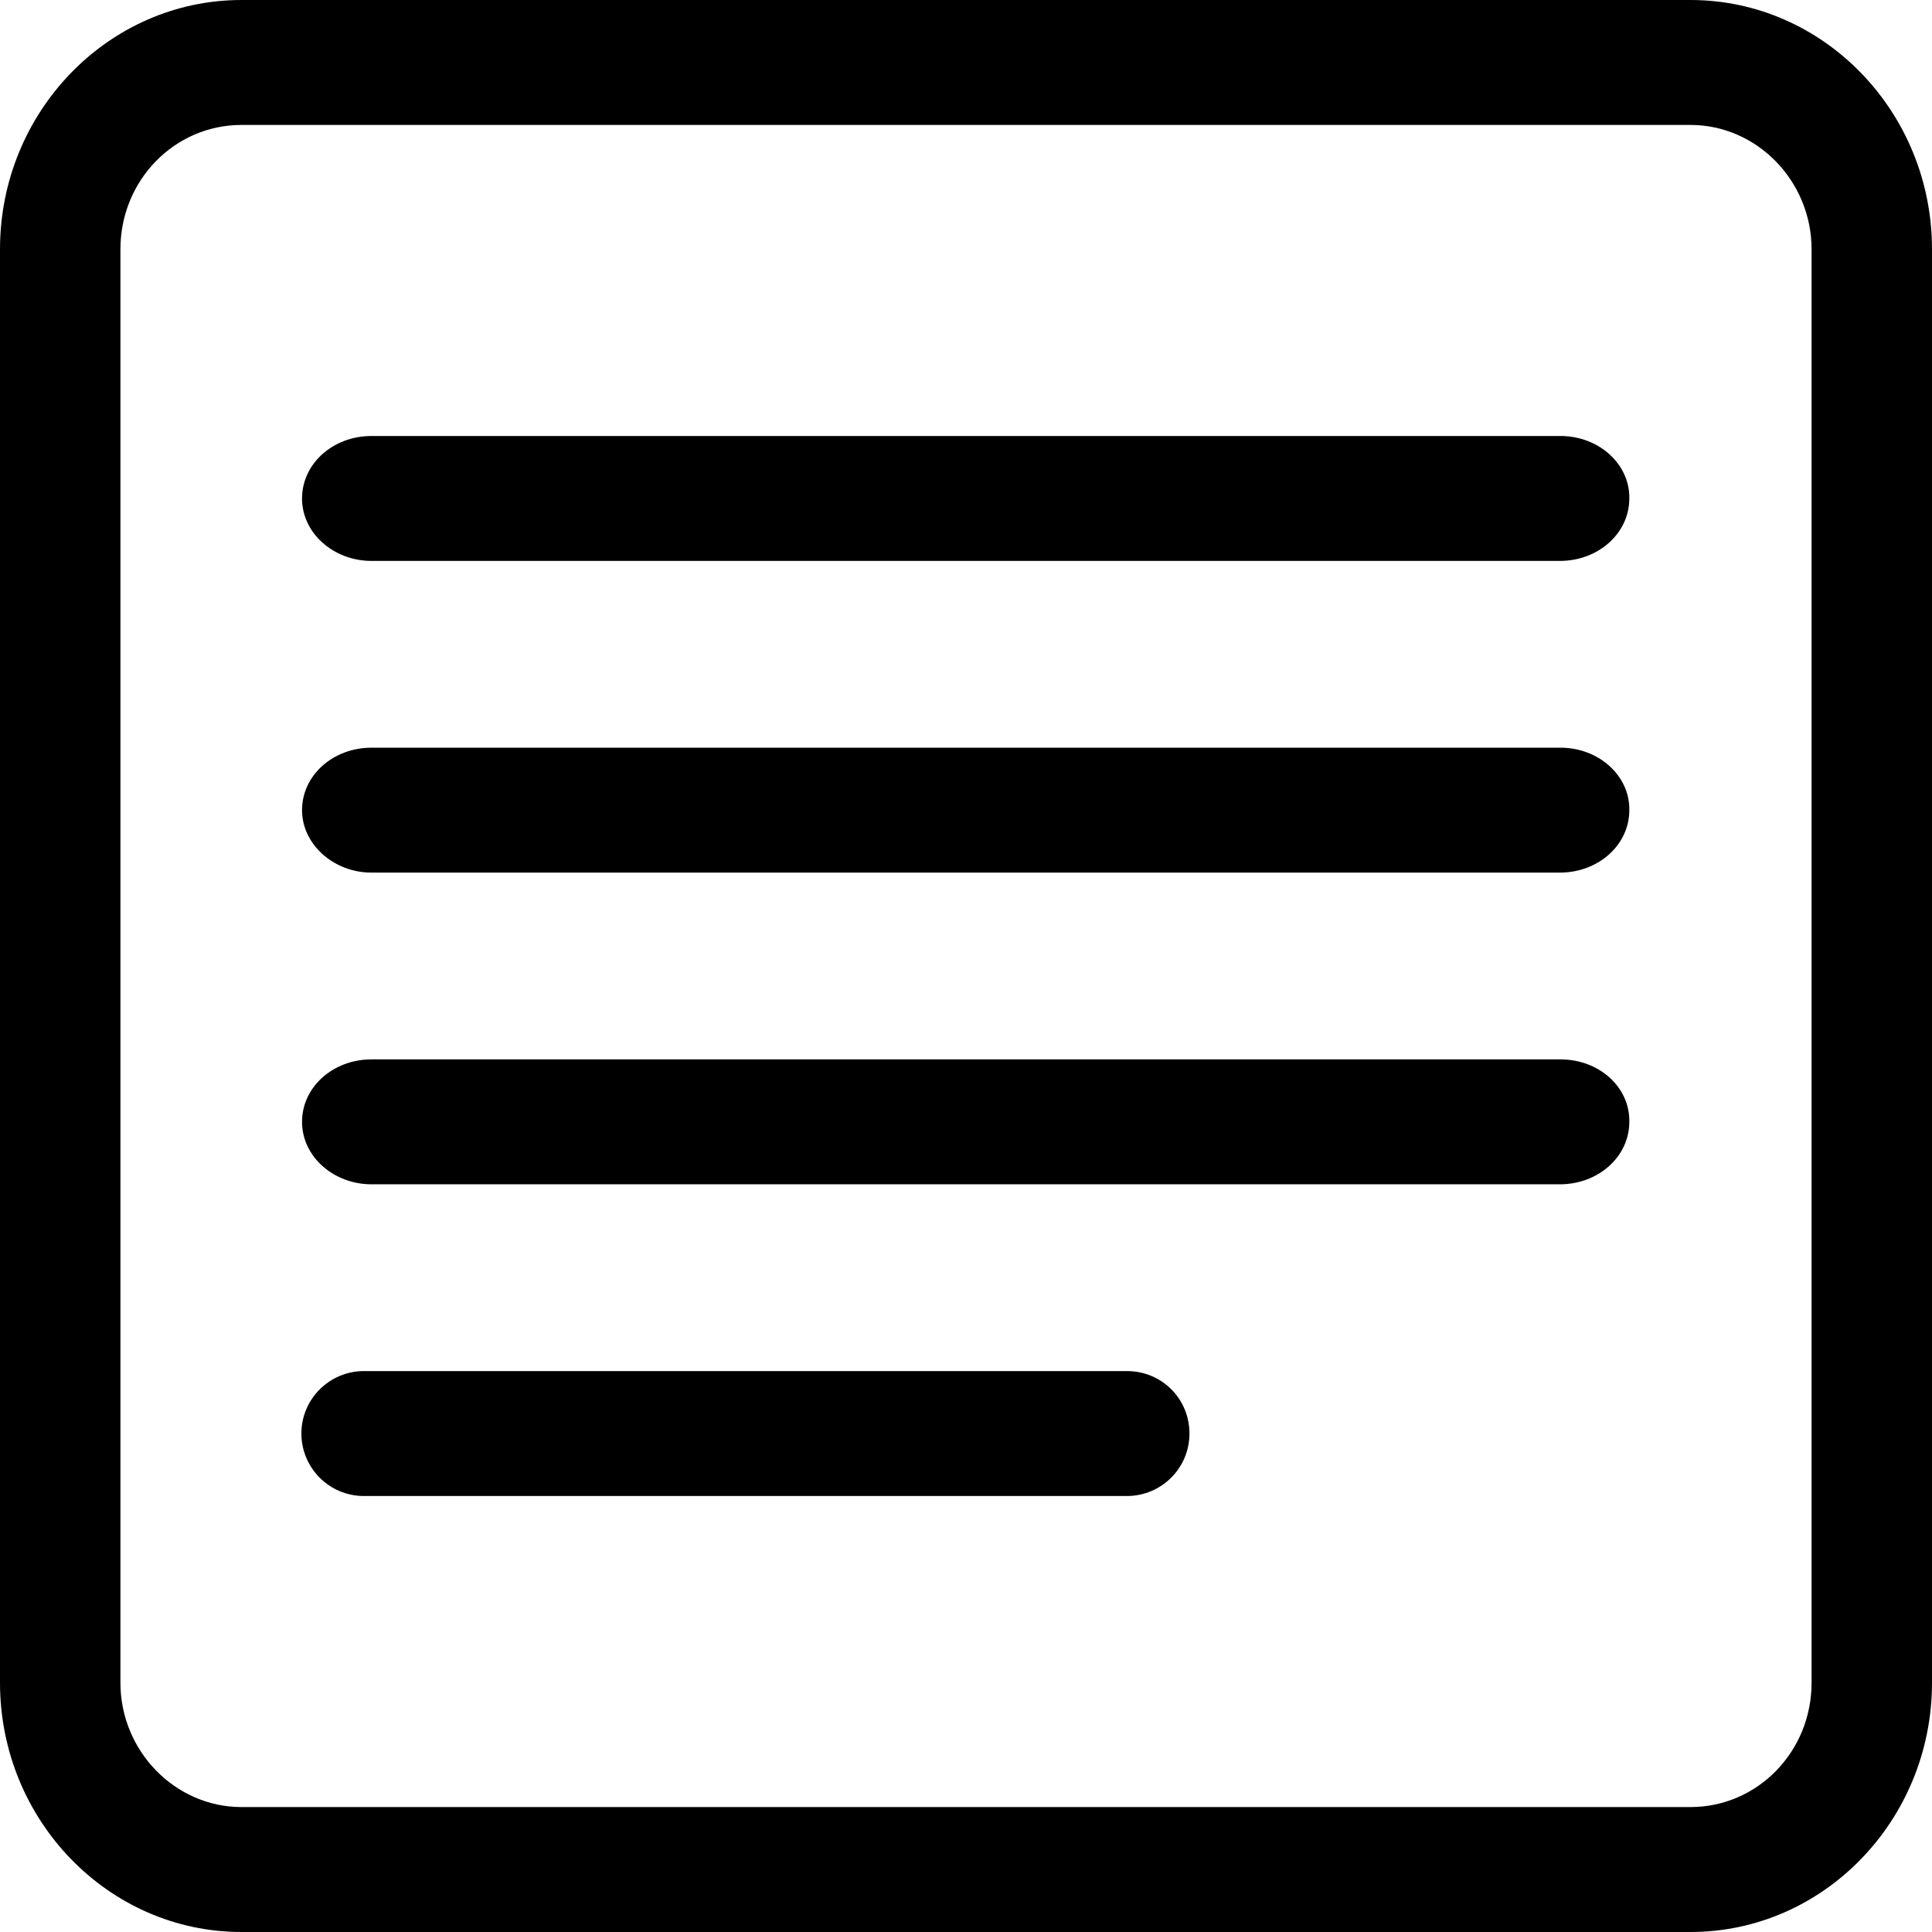 <?xml version="1.0" encoding="utf-8"?>
<!-- Generator: Adobe Illustrator 25.0.0, SVG Export Plug-In . SVG Version: 6.00 Build 0)  -->
<svg version="1.1" id="Layer_1" xmlns="http://www.w3.org/2000/svg" xmlns:xlink="http://www.w3.org/1999/xlink" x="0px" y="0px"
	 viewBox="0 0 300 300" style="enable-background:new 0 0 300 300;" xml:space="preserve">
<g>
	<path d="M262.5,0h-225C16.8,0,0,17.4,0,38.7v222.6C0,282.6,16.8,300,37.5,300h225c20.7,0,37.5-17.4,37.5-38.7V38.7
		C300,17.4,283.2,0,262.5,0z M281.3,261.3c0,10.7-8.4,19.3-18.8,19.3h-225c-10.3,0-18.8-8.7-18.8-19.3V38.7
		c0-10.7,8.4-19.3,18.8-19.3h225c10.3,0,18.8,8.7,18.8,19.3V261.3z M242.3,67.7H57.7c-6,0-10.8,4.3-10.8,9.7s4.9,9.7,10.8,9.7h184.5
		c6,0,10.8-4.3,10.8-9.7C253.1,72.1,248.3,67.7,242.3,67.7z M242.3,116.1H57.7c-6,0-10.8,4.3-10.8,9.7c0,5.3,4.9,9.7,10.8,9.7h184.5
		c6,0,10.8-4.3,10.8-9.7C253.1,120.5,248.3,116.1,242.3,116.1z M242.3,164.5H57.7c-6,0-10.8,4.3-10.8,9.7s4.9,9.7,10.8,9.7h184.5
		c6,0,10.8-4.3,10.8-9.7C253.1,168.8,248.3,164.5,242.3,164.5z M175,212.9H56.5c-5.3,0-9.7,4.3-9.7,9.7v0c0,5.3,4.3,9.7,9.7,9.7H175
		c5.3,0,9.7-4.3,9.7-9.7v0C184.7,217.2,180.4,212.9,175,212.9z"/>
</g>
</svg>
